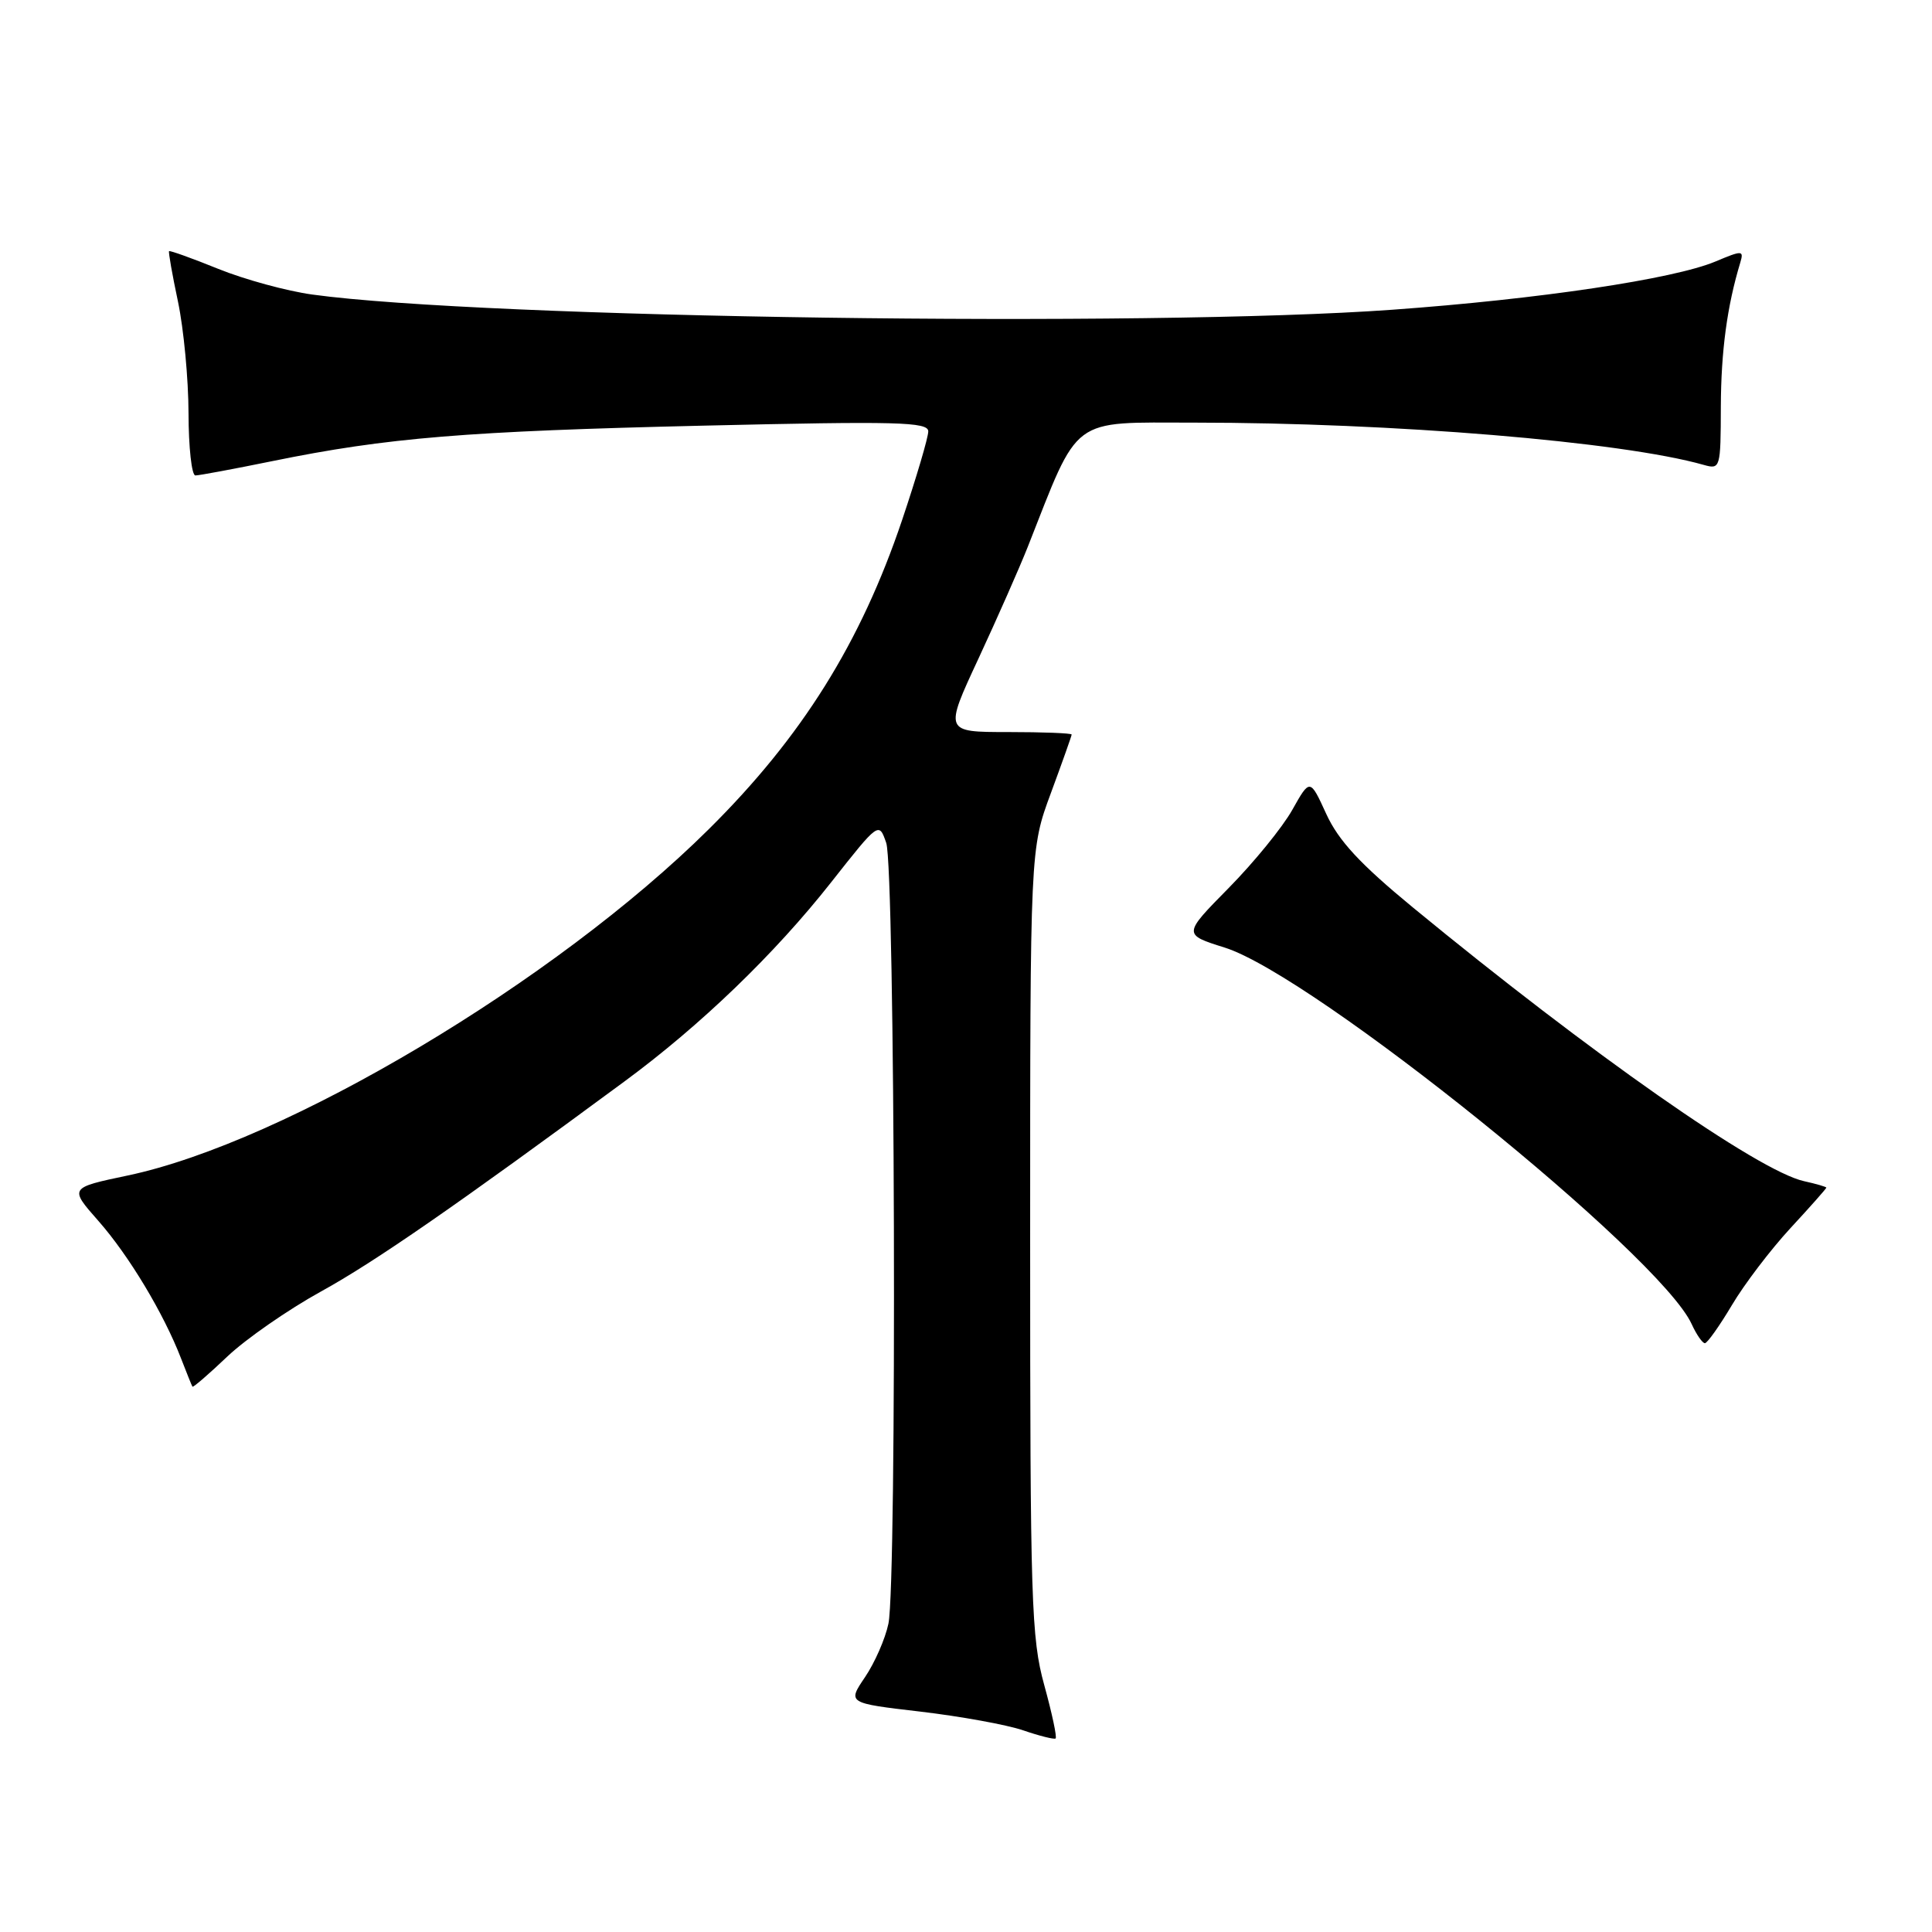 <?xml version="1.0" encoding="UTF-8" standalone="no"?>
<!DOCTYPE svg PUBLIC "-//W3C//DTD SVG 1.1//EN" "http://www.w3.org/Graphics/SVG/1.1/DTD/svg11.dtd" >
<svg xmlns="http://www.w3.org/2000/svg" xmlns:xlink="http://www.w3.org/1999/xlink" version="1.1" viewBox="0 0 256 256">
 <g >
 <path fill="currentColor"
d=" M 138.37 223.29 C 136.65 217.06 136.50 212.24 136.50 164.50 C 136.50 112.50 136.50 112.50 139.25 105.08 C 140.76 100.99 142.00 97.50 142.00 97.33 C 142.00 97.15 138.20 97.00 133.56 97.00 C 125.12 97.00 125.12 97.00 129.66 87.25 C 132.15 81.89 135.08 75.25 136.17 72.50 C 143.09 54.94 141.68 56.00 158.24 56.00 C 184.52 56.00 214.86 58.51 225.75 61.60 C 227.95 62.22 228.00 62.06 228.02 53.87 C 228.05 46.51 228.85 40.55 230.60 34.78 C 231.08 33.16 230.87 33.15 227.31 34.65 C 221.75 36.98 203.92 39.64 184.50 41.04 C 152.03 43.39 64.13 42.16 41.39 39.03 C 38.02 38.57 32.42 37.04 28.93 35.63 C 25.45 34.22 22.51 33.17 22.40 33.28 C 22.30 33.40 22.83 36.42 23.59 40.00 C 24.34 43.58 24.97 50.21 24.98 54.75 C 24.99 59.29 25.40 63.00 25.89 63.00 C 26.38 63.00 30.99 62.14 36.14 61.09 C 51.32 57.99 61.81 57.13 93.25 56.40 C 118.91 55.80 123.00 55.90 123.00 57.16 C 123.00 57.95 121.44 63.24 119.54 68.89 C 114.05 85.17 106.27 97.63 93.92 109.87 C 73.61 130.02 37.78 151.37 16.92 155.76 C 9.17 157.39 9.17 157.39 13.04 161.78 C 17.08 166.37 21.68 174.02 23.99 180.00 C 24.74 181.93 25.41 183.61 25.50 183.74 C 25.59 183.88 27.67 182.08 30.13 179.74 C 32.59 177.41 38.18 173.53 42.55 171.12 C 49.67 167.20 60.53 159.68 82.78 143.27 C 92.86 135.84 102.66 126.40 110.13 116.91 C 116.46 108.88 116.46 108.88 117.43 111.69 C 118.60 115.06 118.87 209.76 117.72 215.15 C 117.30 217.16 115.90 220.34 114.62 222.23 C 112.29 225.67 112.29 225.67 121.97 226.80 C 127.30 227.43 133.42 228.54 135.58 229.28 C 137.73 230.02 139.67 230.50 139.87 230.36 C 140.08 230.21 139.40 227.03 138.37 223.29 Z  M 229.49 172.93 C 231.13 170.16 234.62 165.58 237.24 162.74 C 239.86 159.91 242.00 157.49 242.00 157.37 C 242.00 157.26 240.67 156.87 239.04 156.51 C 233.01 155.18 210.77 139.62 187.20 120.23 C 180.22 114.48 177.37 111.41 175.74 107.86 C 173.58 103.14 173.58 103.14 171.23 107.32 C 169.94 109.62 166.15 114.27 162.81 117.66 C 156.74 123.82 156.74 123.82 162.28 125.56 C 174.09 129.29 219.99 166.29 224.16 175.46 C 224.80 176.86 225.59 177.99 225.91 177.98 C 226.23 177.97 227.84 175.70 229.49 172.93 Z "/>
</g>
</svg>